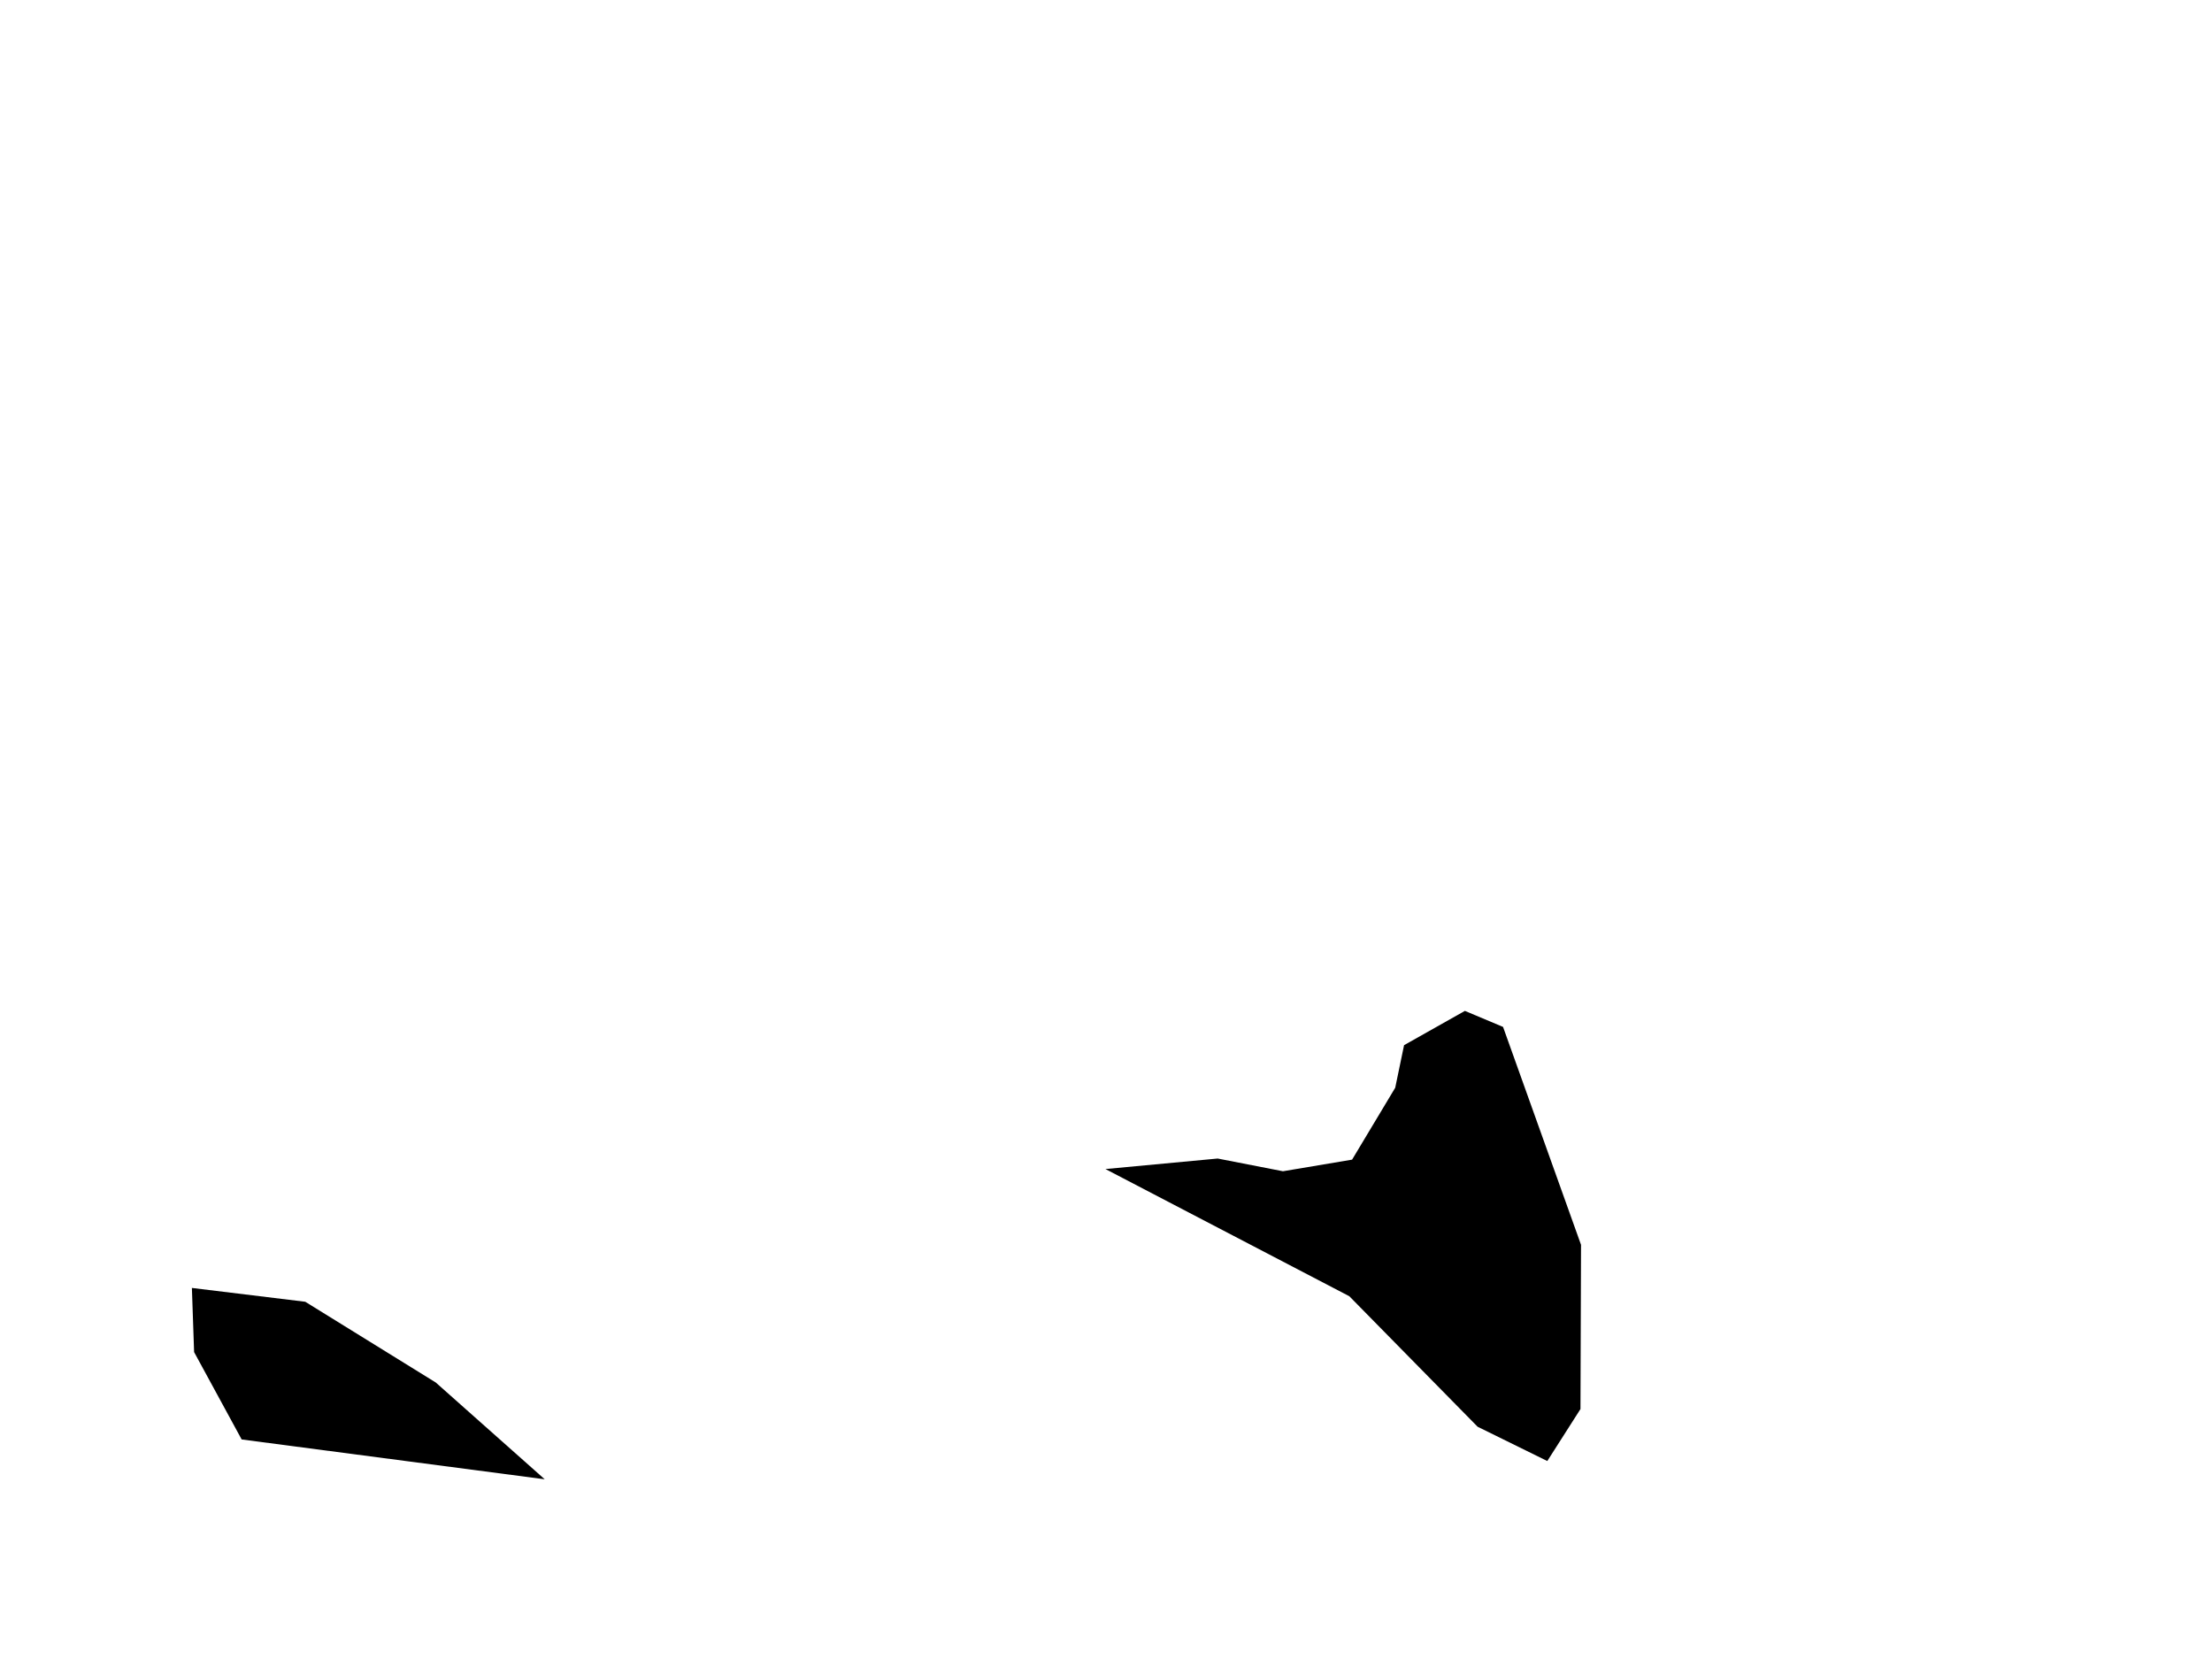 <svg xmlns="http://www.w3.org/2000/svg" viewBox="597 495 4 3"><path d="m 596.882,496.343 -0.053,0.038 -0.256,-0.163 -0.146,-0.038 -0.215,-0.263 0.083,-0.91 0.069,-0.117 0.052,-0.047 0.119,-0.017 0.145,0.114 -0.038,0.585 0.191,0.394 0.123,0.313 -0.074,0.111 z m 2.836,0.514 0.141,0.394 -10e-4,0.297 -0.06,0.094 -0.126,-0.062 -0.232,-0.236 -0.441,-0.23 0.203,-0.019 0.118,0.023 0.125,-0.021 0.078,-0.13 0.016,-0.077 0.11,-0.062 0.069,0.029 z m -1.93,0.643 0.197,0.175 -0.548,-0.072 -0.086,-0.158 -0.004,-0.116 0.205,0.025 0.236,0.146 z" name="Comoros" id="km"></path></svg>
